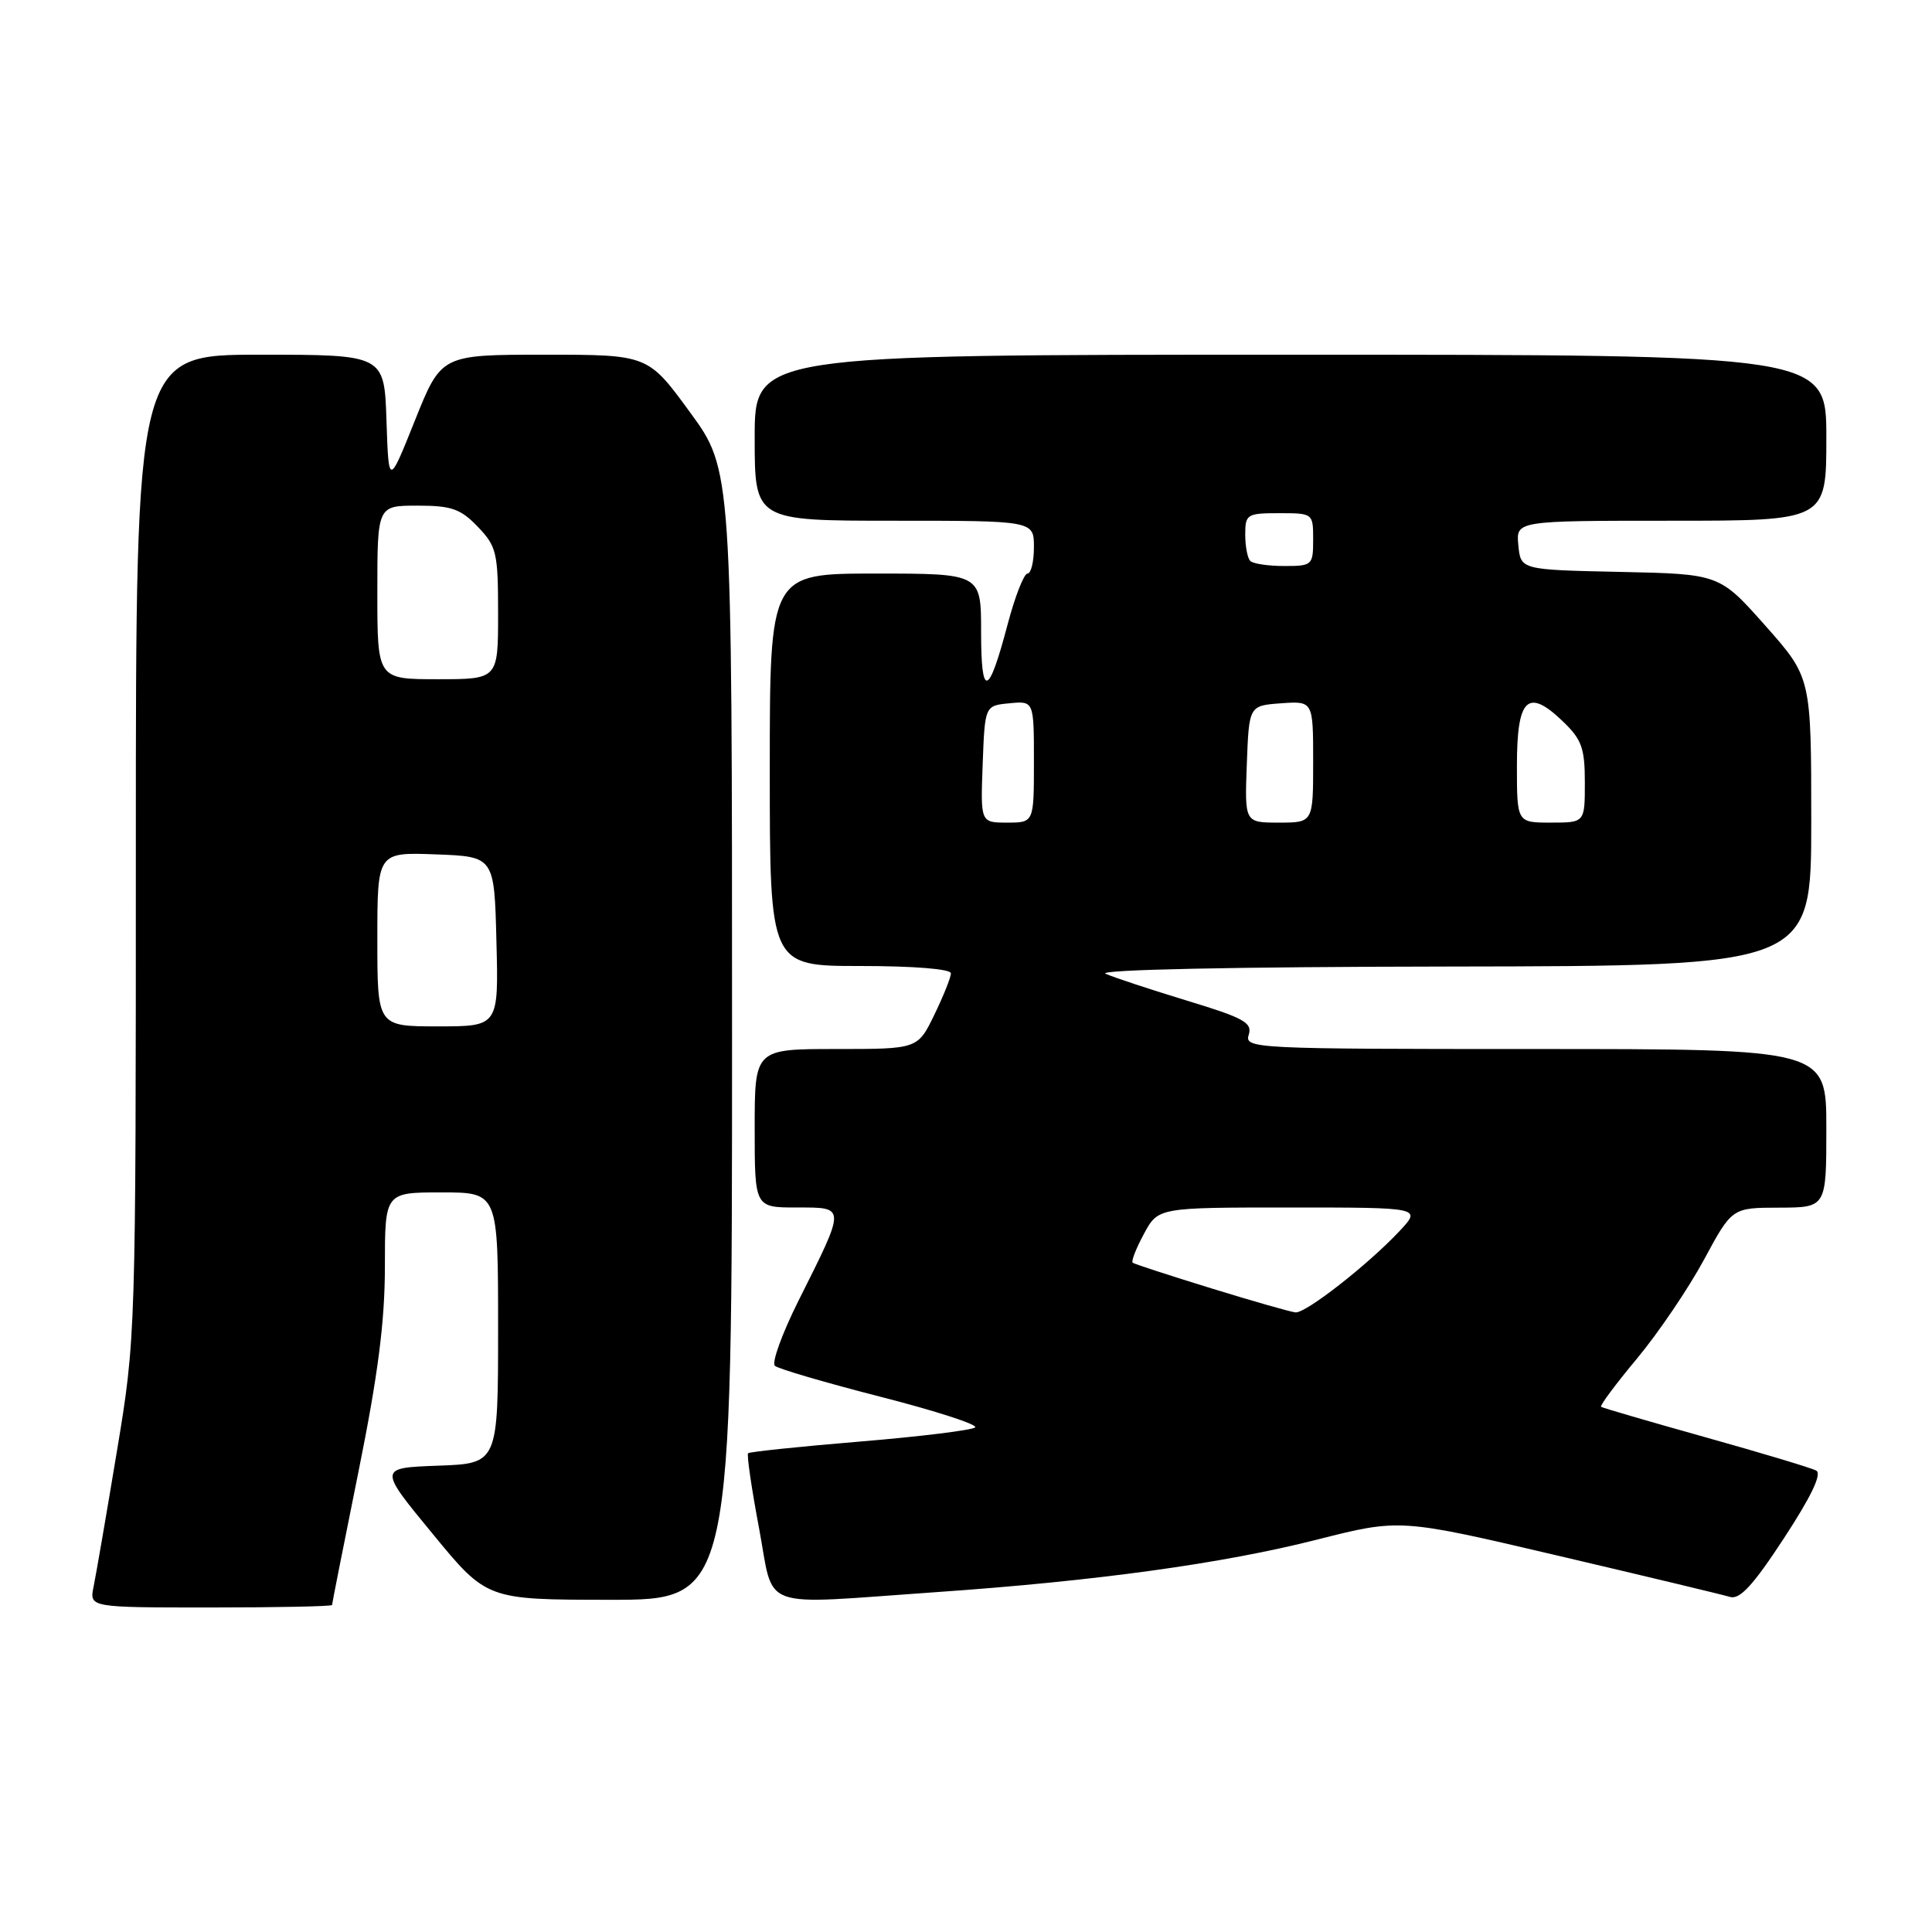 <?xml version="1.0" encoding="UTF-8" standalone="no"?>
<!DOCTYPE svg PUBLIC "-//W3C//DTD SVG 1.1//EN" "http://www.w3.org/Graphics/SVG/1.1/DTD/svg11.dtd" >
<svg xmlns="http://www.w3.org/2000/svg" xmlns:xlink="http://www.w3.org/1999/xlink" version="1.1" viewBox="0 0 256 256">
 <g >
 <path fill="currentColor"
d=" M 44.00 212.67 C 44.00 212.49 45.57 204.54 47.50 195.00 C 50.09 182.19 51.00 175.10 51.00 167.83 C 51.00 158.00 51.00 158.00 58.50 158.00 C 66.00 158.00 66.00 158.00 66.00 175.96 C 66.00 193.92 66.00 193.92 58.07 194.21 C 50.13 194.50 50.13 194.50 57.32 203.23 C 64.50 211.97 64.50 211.97 80.75 211.98 C 97.00 212.00 97.00 212.00 97.00 137.13 C 97.00 62.25 97.00 62.25 91.43 54.63 C 85.86 47.00 85.86 47.00 72.16 47.00 C 58.47 47.00 58.47 47.00 54.98 55.71 C 51.50 64.41 51.50 64.41 51.21 55.71 C 50.92 47.00 50.92 47.00 34.46 47.00 C 18.00 47.00 18.00 47.00 18.00 112.11 C 18.00 177.03 17.99 177.27 15.48 192.36 C 14.10 200.69 12.71 208.74 12.40 210.25 C 11.84 213.00 11.84 213.00 27.92 213.00 C 36.76 213.00 44.00 212.85 44.00 212.67 Z  M 124.00 210.97 C 145.22 209.50 162.04 207.18 174.50 204.01 C 185.50 201.22 185.50 201.22 206.50 206.15 C 218.05 208.86 228.28 211.31 229.23 211.60 C 230.53 211.99 232.30 210.07 236.39 203.81 C 239.99 198.31 241.44 195.29 240.66 194.86 C 240.02 194.51 233.43 192.53 226.00 190.45 C 218.57 188.37 212.34 186.55 212.15 186.41 C 211.96 186.26 214.11 183.37 216.93 179.99 C 219.75 176.60 223.73 170.72 225.78 166.93 C 229.50 160.03 229.50 160.03 235.75 160.02 C 242.00 160.00 242.00 160.00 242.00 149.50 C 242.00 139.00 242.00 139.00 203.43 139.00 C 166.19 139.00 164.89 138.94 165.46 137.13 C 165.97 135.51 164.85 134.89 157.28 132.59 C 152.45 131.12 147.60 129.52 146.50 129.03 C 145.29 128.49 163.29 128.11 192.25 128.07 C 240.00 128.00 240.00 128.00 240.00 108.88 C 240.00 89.77 240.00 89.77 233.92 82.91 C 227.84 76.06 227.84 76.06 214.67 75.78 C 201.50 75.50 201.50 75.50 201.19 72.25 C 200.87 69.00 200.87 69.00 221.44 69.00 C 242.00 69.00 242.00 69.00 242.00 58.00 C 242.00 47.00 242.00 47.00 171.00 47.00 C 100.00 47.00 100.00 47.00 100.00 58.00 C 100.00 69.00 100.00 69.00 118.50 69.00 C 137.00 69.00 137.00 69.00 137.00 72.50 C 137.00 74.42 136.62 76.00 136.15 76.00 C 135.68 76.00 134.49 79.04 133.51 82.75 C 130.98 92.36 130.00 92.62 130.00 83.70 C 130.00 76.00 130.00 76.00 116.00 76.00 C 102.00 76.00 102.00 76.00 102.00 102.00 C 102.00 128.00 102.00 128.00 114.00 128.00 C 121.11 128.00 126.00 128.40 126.00 128.97 C 126.00 129.51 125.01 131.98 123.80 134.47 C 121.60 139.00 121.60 139.00 110.80 139.00 C 100.00 139.00 100.00 139.00 100.00 149.50 C 100.00 160.00 100.00 160.00 105.57 160.00 C 112.13 160.00 112.13 159.72 105.79 172.38 C 103.63 176.71 102.22 180.58 102.68 180.98 C 103.13 181.38 109.45 183.23 116.71 185.09 C 123.98 186.95 129.61 188.77 129.21 189.14 C 128.82 189.50 121.97 190.35 114.00 191.01 C 106.03 191.67 99.34 192.37 99.13 192.56 C 98.93 192.74 99.58 197.20 100.57 202.45 C 102.66 213.57 100.09 212.63 124.00 210.97 Z  M 50.00 124.46 C 50.00 112.92 50.00 112.92 57.75 113.21 C 65.50 113.50 65.50 113.50 65.78 124.75 C 66.07 136.00 66.07 136.00 58.03 136.00 C 50.00 136.00 50.00 136.00 50.00 124.46 Z  M 50.00 78.50 C 50.00 67.00 50.00 67.00 55.31 67.00 C 59.83 67.00 61.03 67.42 63.31 69.80 C 65.81 72.41 66.00 73.23 66.00 81.30 C 66.00 90.00 66.00 90.00 58.00 90.00 C 50.00 90.00 50.00 90.00 50.00 78.50 Z  M 160.50 170.71 C 155.00 169.02 150.32 167.49 150.09 167.32 C 149.86 167.15 150.53 165.43 151.57 163.51 C 153.45 160.00 153.45 160.00 170.91 160.00 C 188.37 160.00 188.37 160.00 185.44 163.13 C 181.24 167.60 173.03 174.02 171.66 173.90 C 171.02 173.84 166.00 172.41 160.50 170.71 Z  M 130.21 101.25 C 130.50 93.50 130.50 93.50 133.75 93.19 C 137.00 92.87 137.00 92.87 137.00 100.94 C 137.00 109.00 137.00 109.00 133.46 109.00 C 129.92 109.00 129.92 109.00 130.21 101.25 Z  M 165.21 101.25 C 165.50 93.50 165.50 93.50 169.75 93.19 C 174.00 92.89 174.00 92.89 174.00 100.94 C 174.00 109.00 174.00 109.00 169.46 109.00 C 164.92 109.00 164.92 109.00 165.21 101.25 Z  M 201.00 101.47 C 201.00 92.50 202.42 91.12 207.06 95.56 C 209.59 97.98 210.00 99.11 210.00 103.69 C 210.00 109.00 210.00 109.00 205.50 109.00 C 201.00 109.00 201.00 109.00 201.00 101.47 Z  M 165.67 74.33 C 165.30 73.97 165.00 72.39 165.00 70.83 C 165.00 68.14 165.23 68.00 169.50 68.00 C 173.98 68.00 174.00 68.02 174.00 71.50 C 174.00 74.89 173.88 75.00 170.17 75.00 C 168.06 75.00 166.03 74.70 165.67 74.33 Z "/>
</g>
</svg>